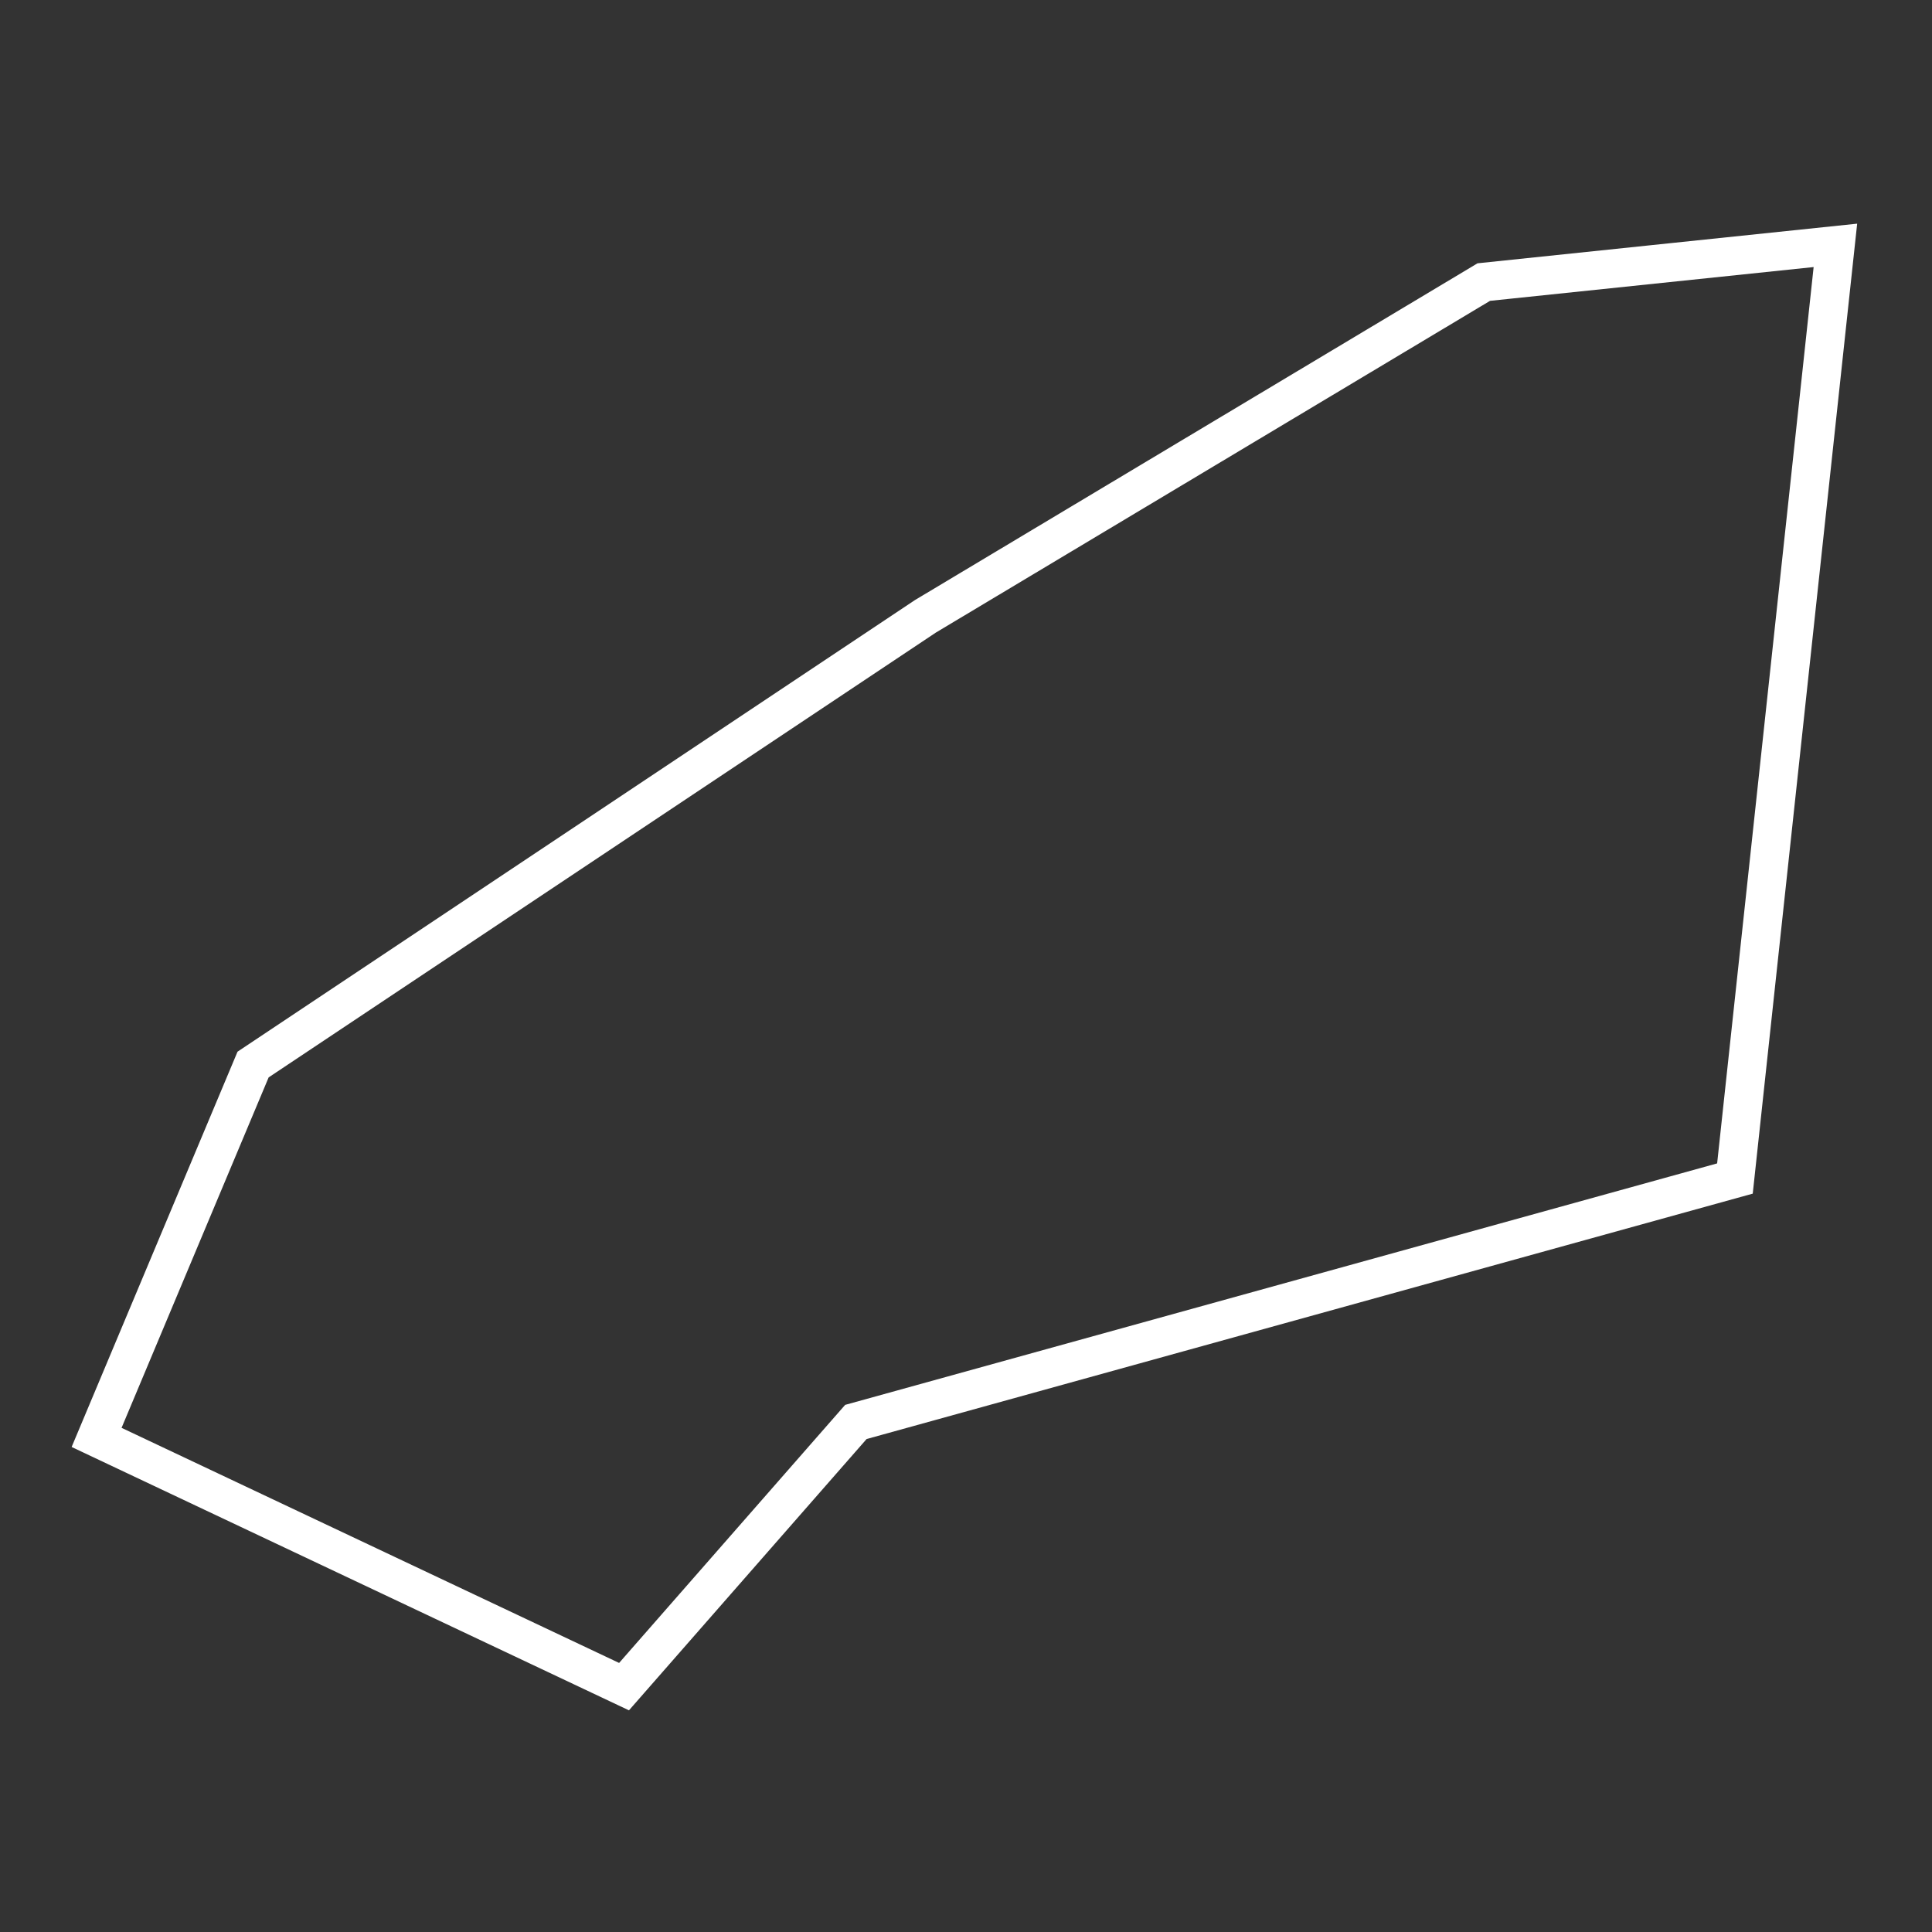 <?xml version="1.0" encoding="utf-8"?>
<!-- Generator: Adobe Illustrator 19.1.0, SVG Export Plug-In . SVG Version: 6.00 Build 0)  -->
<svg version="1.1" id="Calque_1" xmlns="http://www.w3.org/2000/svg" xmlns:xlink="http://www.w3.org/1999/xlink" x="0px" y="0px"
	 viewBox="0 0 100 100" style="enable-background:new 0 0 100 100;" xml:space="preserve">
<rect x="0" y="0" width="100" height="100" fill="#333333" stroke="none"/>
<style type="text/css">
	.st0{fill:none;stroke:#FFFFFF;stroke-width:2;}
</style>
<polygon id="_x37_5117_PARIS-17E-ARRONDISSEMENT" class="st0" points="32.3,87.3 5,74.4 13.1,55.1 47.9,31.9 76.8,14.6 95,12.7 
	89.8,61 44.3,73.6 "/>
</svg>
